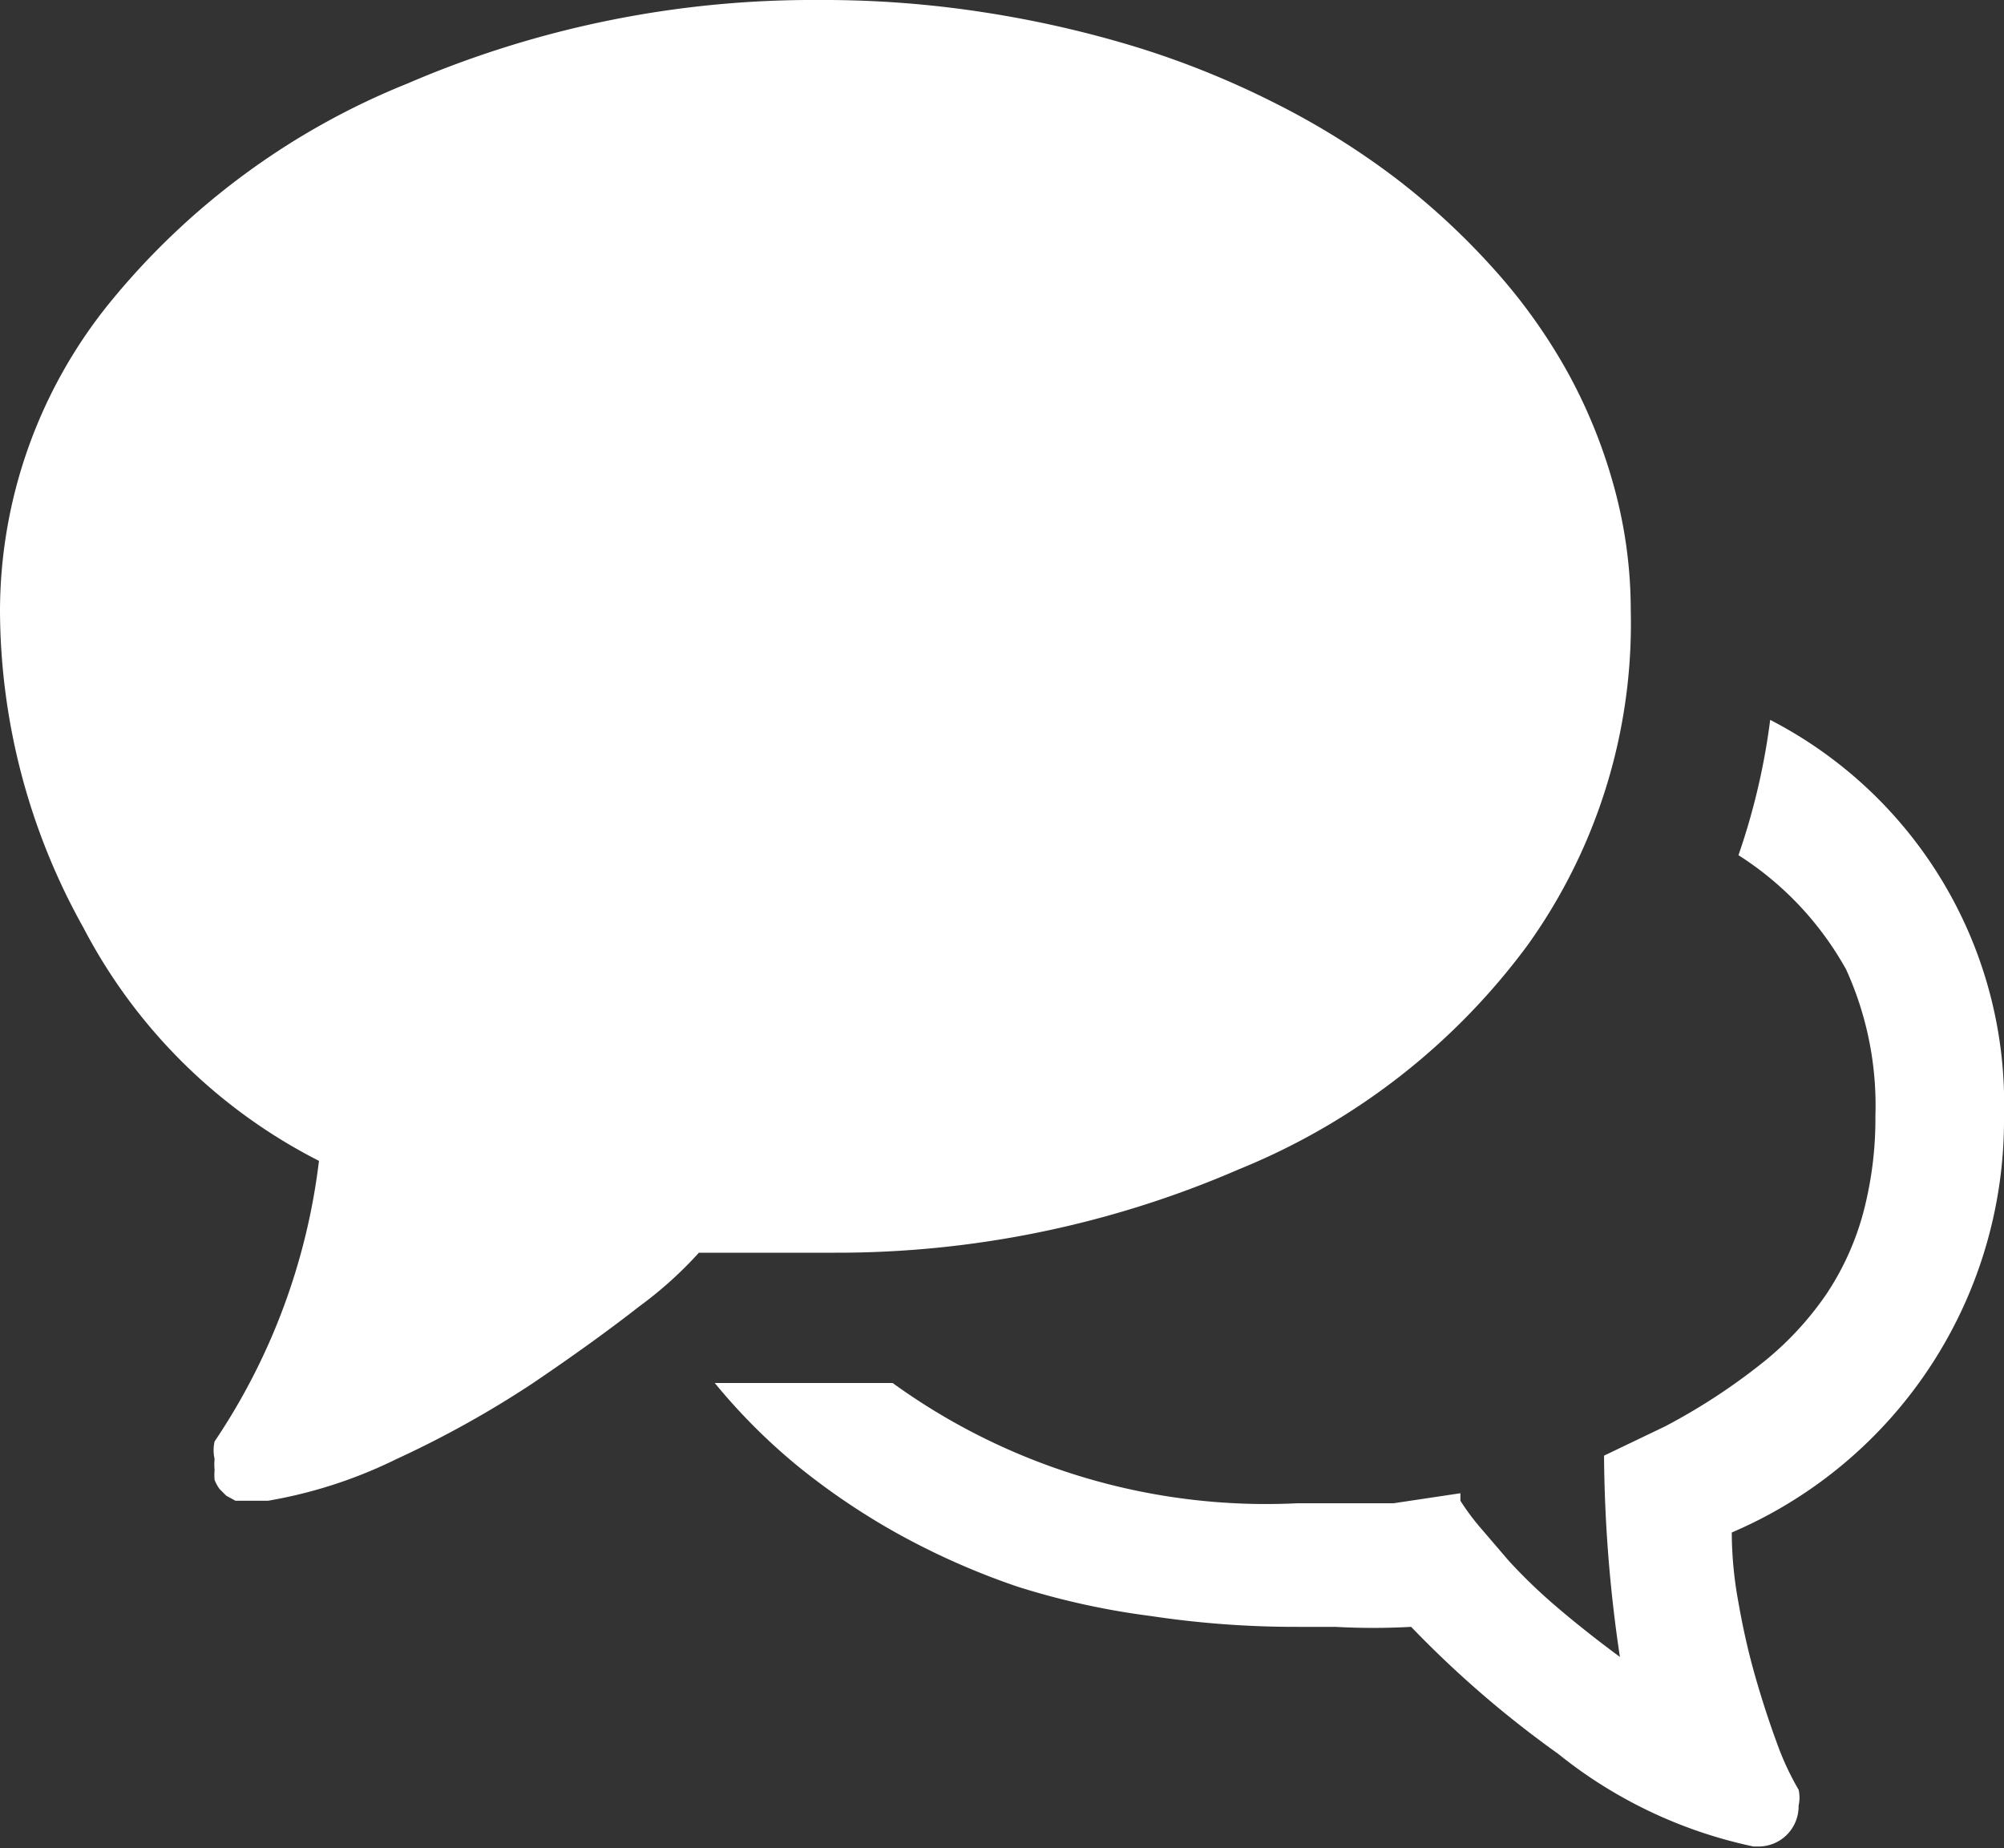 <svg xmlns="http://www.w3.org/2000/svg" viewBox="0 0 24 22.13"><rect x="0" y="0" width="24" height="22.13" fill="#333333" stroke="none"/><defs><style>.cls-1{fill:#fff}</style></defs><title>ic_msg_active</title><g id="Layer_2" data-name="Layer 2"><path class="cls-1" d="M9.68 15H8.37a4.71 4.71 0 0 1-.71.64q-.55.43-1.29.93a12.25 12.25 0 0 1-1.62.9 5.62 5.62 0 0 1-1.54.5h-.39l-.11-.06-.08-.08a.46.46 0 0 1-.06-.11.67.67 0 0 1 0-.12.66.66 0 0 1 0-.13.47.47 0 0 1 0-.21 7.64 7.64 0 0 0 1.25-3.36A6.5 6.5 0 0 1 1 11.11a7.82 7.82 0 0 1-1-3.8 5.87 5.87 0 0 1 1.31-3.68A8.85 8.85 0 0 1 4.88 1 12.27 12.27 0 0 1 9.8 0a12.56 12.56 0 0 1 2 .15 13 13 0 0 1 1.83.42 10.59 10.59 0 0 1 1.65.67 9.23 9.23 0 0 1 1.43.89 8.57 8.57 0 0 1 1.17 1.08 6.72 6.72 0 0 1 .89 1.24 6.27 6.27 0 0 1 .56 1.38 5.56 5.56 0 0 1 .2 1.48 6.61 6.61 0 0 1-1.23 4A8.06 8.06 0 0 1 14.84 14 12.09 12.09 0 0 1 10 15zm11.06 3.38a4.64 4.64 0 0 0 .08.81q.08.46.2.88t.26.8a3.31 3.31 0 0 0 .26.56.42.42 0 0 1 0 .19.48.48 0 0 1-.49.49H21A5.56 5.56 0 0 1 18.66 21a12.54 12.54 0 0 1-1.76-1.52 8.3 8.3 0 0 1-.91 0h-.45a11.63 11.63 0 0 1-1.76-.13 9.14 9.14 0 0 1-1.59-.35 8.81 8.81 0 0 1-1.41-.62 8.31 8.31 0 0 1-1.22-.82 7.15 7.15 0 0 1-1-1h2.13A7.63 7.63 0 0 0 15.54 18h1.15l.8-.12v.09a2.82 2.82 0 0 0 .22.3l.36.42a6.47 6.47 0 0 0 .56.54q.35.3.77.61a17 17 0 0 1-.19-2.41l.73-.35a7.33 7.33 0 0 0 1.14-.74 3.78 3.78 0 0 0 .79-.84 3.29 3.29 0 0 0 .45-1 4.4 4.4 0 0 0 .14-1.14 3.93 3.93 0 0 0-.35-1.75 3.82 3.82 0 0 0-1.29-1.37 8.06 8.06 0 0 0 .38-1.62 5.17 5.17 0 0 1 2.8 4.74 5.37 5.37 0 0 1-3.26 4.99z" id="Layer_1-2" data-name="Layer 1"/></g></svg>